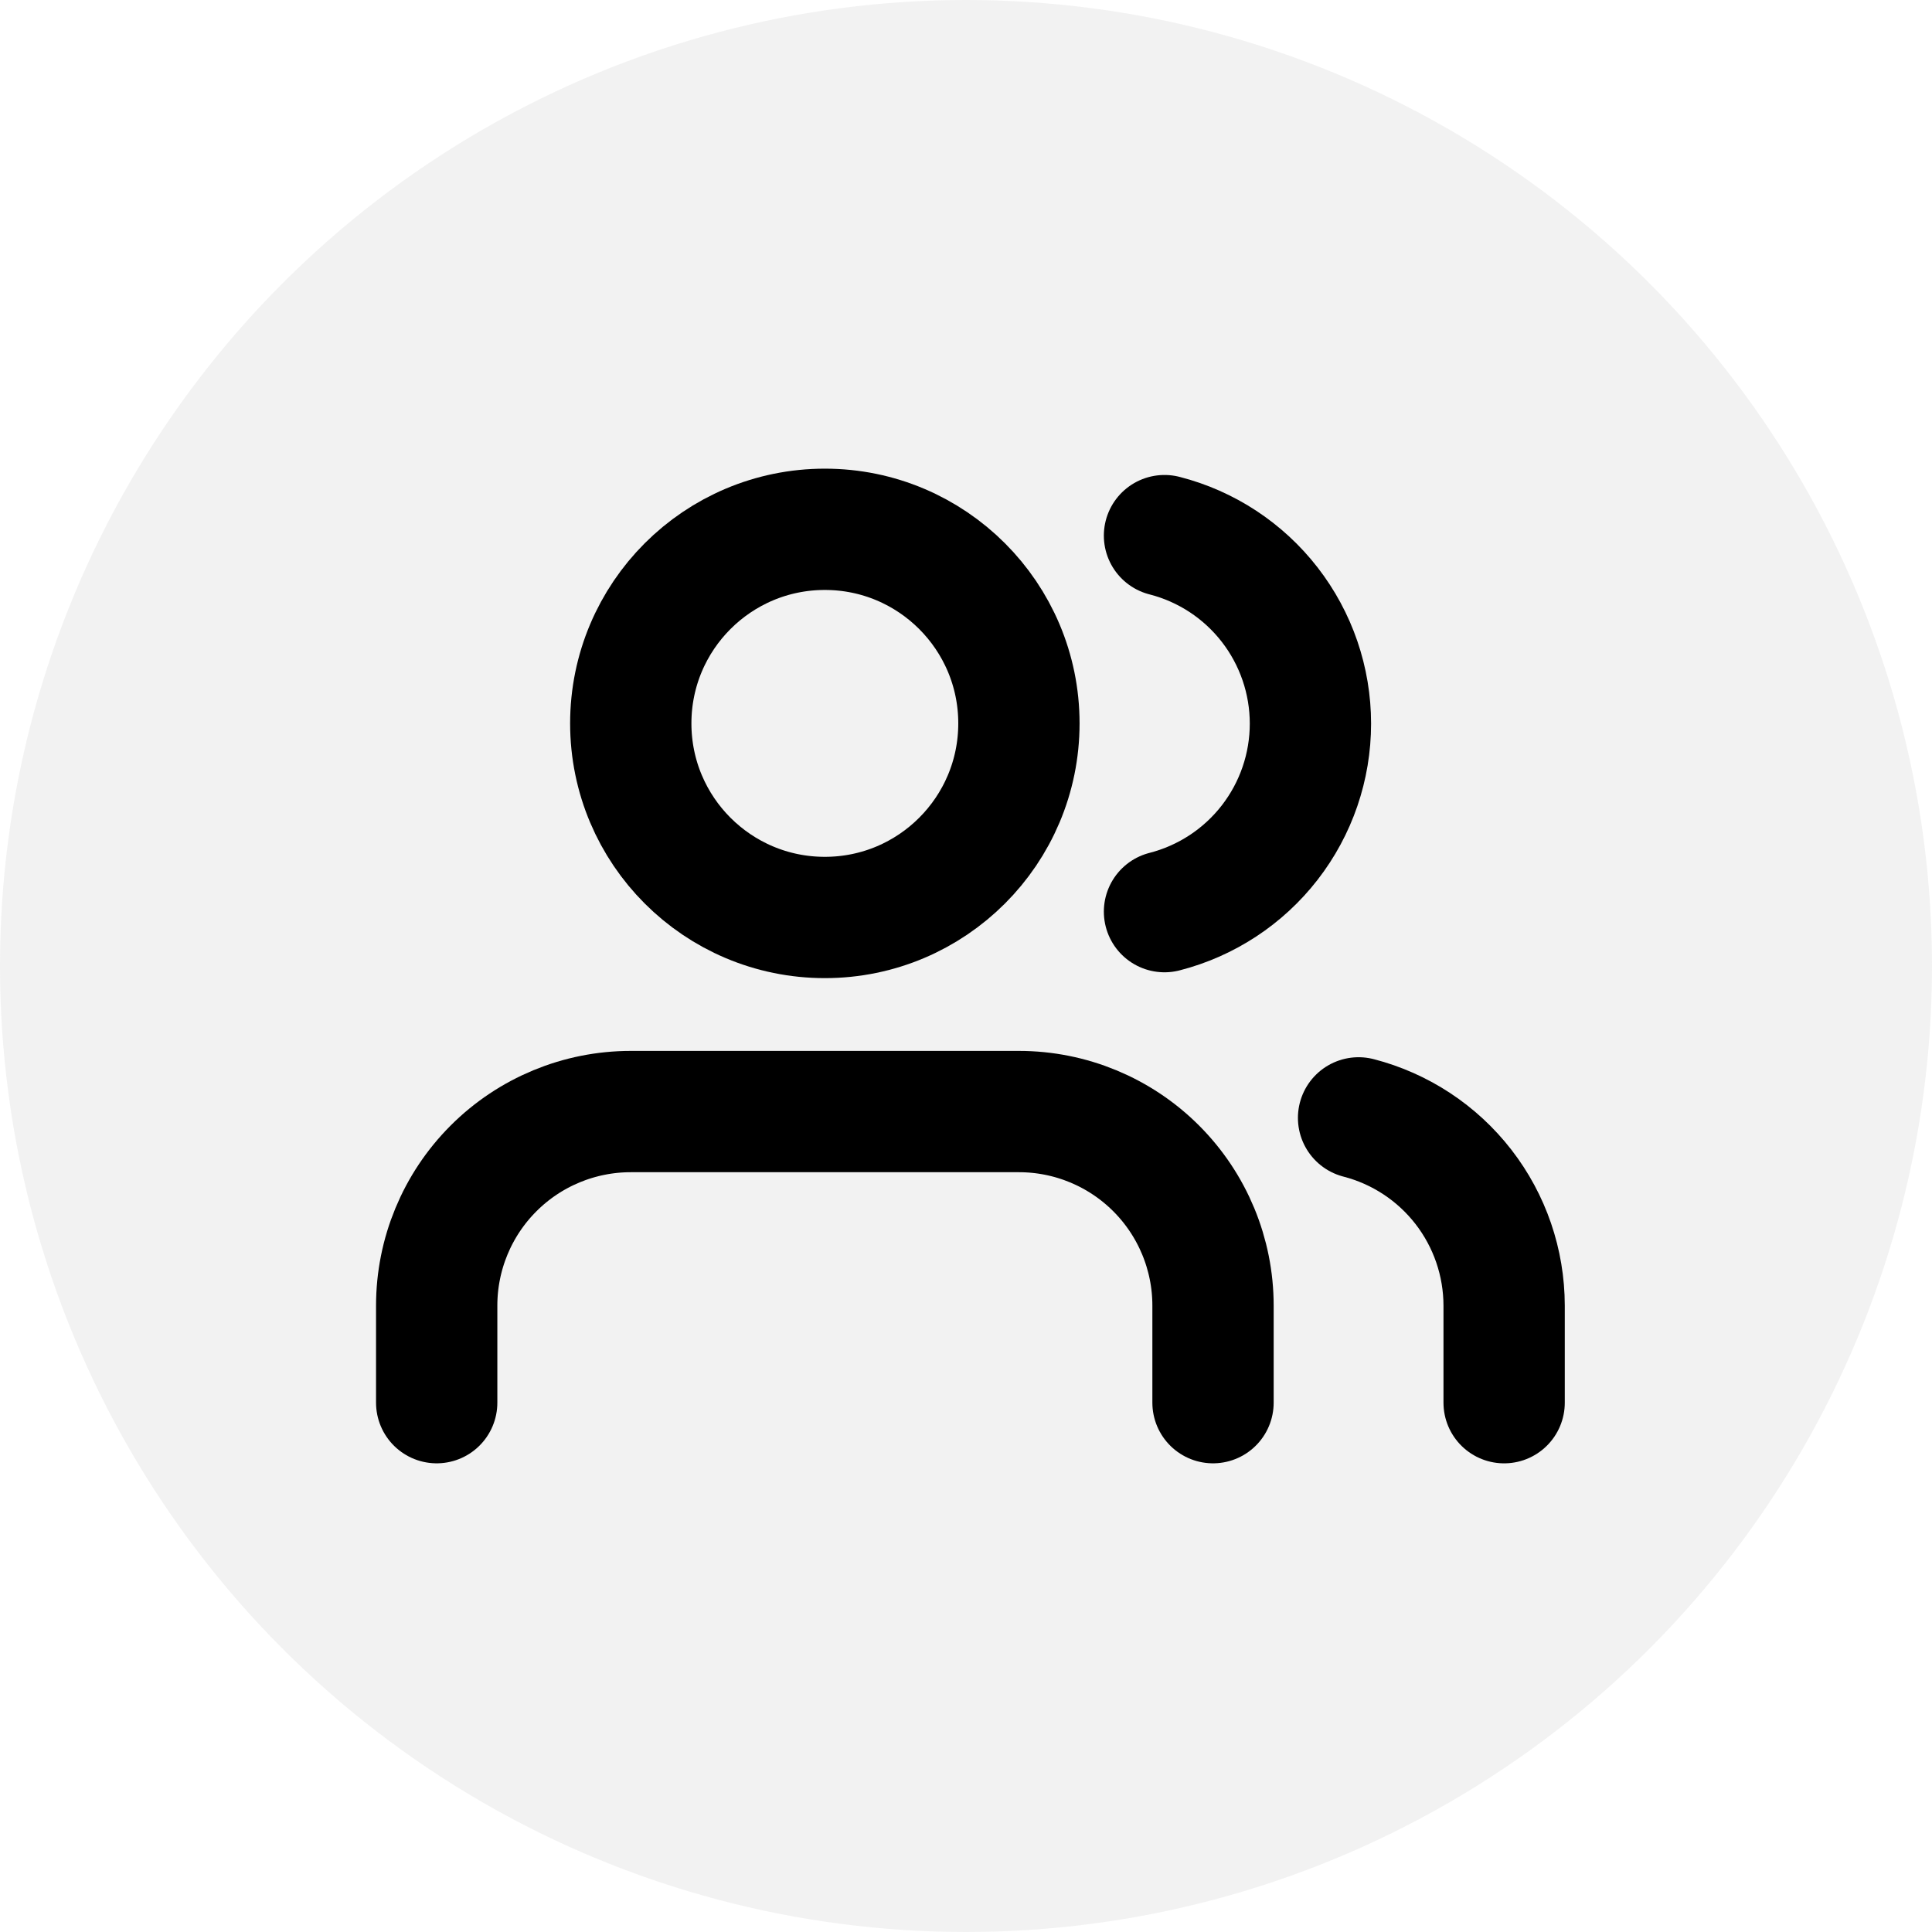 <svg width="97" height="97" viewBox="0 0 97 97" fill="none" xmlns="http://www.w3.org/2000/svg">
<ellipse opacity="0.35" cx="48.5" cy="48.5" rx="48.5" ry="48.5" fill="#D9D9D9"/>
<path d="M60.902 70.424V65.552C60.902 62.968 59.875 60.489 58.048 58.662C56.22 56.834 53.742 55.808 51.157 55.808H31.669C29.085 55.808 26.606 56.834 24.779 58.662C22.951 60.489 21.925 62.968 21.925 65.552V70.424" stroke="black" stroke-width="6.09" stroke-linecap="round" stroke-linejoin="round"/>
<path d="M41.413 46.064C46.794 46.064 51.157 41.701 51.157 36.319C51.157 30.938 46.794 26.575 41.413 26.575C36.031 26.575 31.669 30.938 31.669 36.319C31.669 41.701 36.031 46.064 41.413 46.064Z" stroke="black" stroke-width="6.09" stroke-linecap="round" stroke-linejoin="round"/>
<path d="M75.518 70.425V65.553C75.516 63.394 74.798 61.296 73.475 59.59C72.152 57.883 70.3 56.665 68.21 56.125" stroke="black" stroke-width="6.09" stroke-linecap="round" stroke-linejoin="round"/>
<path d="M58.466 26.892C60.562 27.428 62.42 28.647 63.746 30.356C65.073 32.066 65.793 34.168 65.793 36.331C65.793 38.495 65.073 40.597 63.746 42.306C62.42 44.015 60.562 45.234 58.466 45.771" stroke="black" stroke-width="6.09" stroke-linecap="round" stroke-linejoin="round"/>
</svg>
